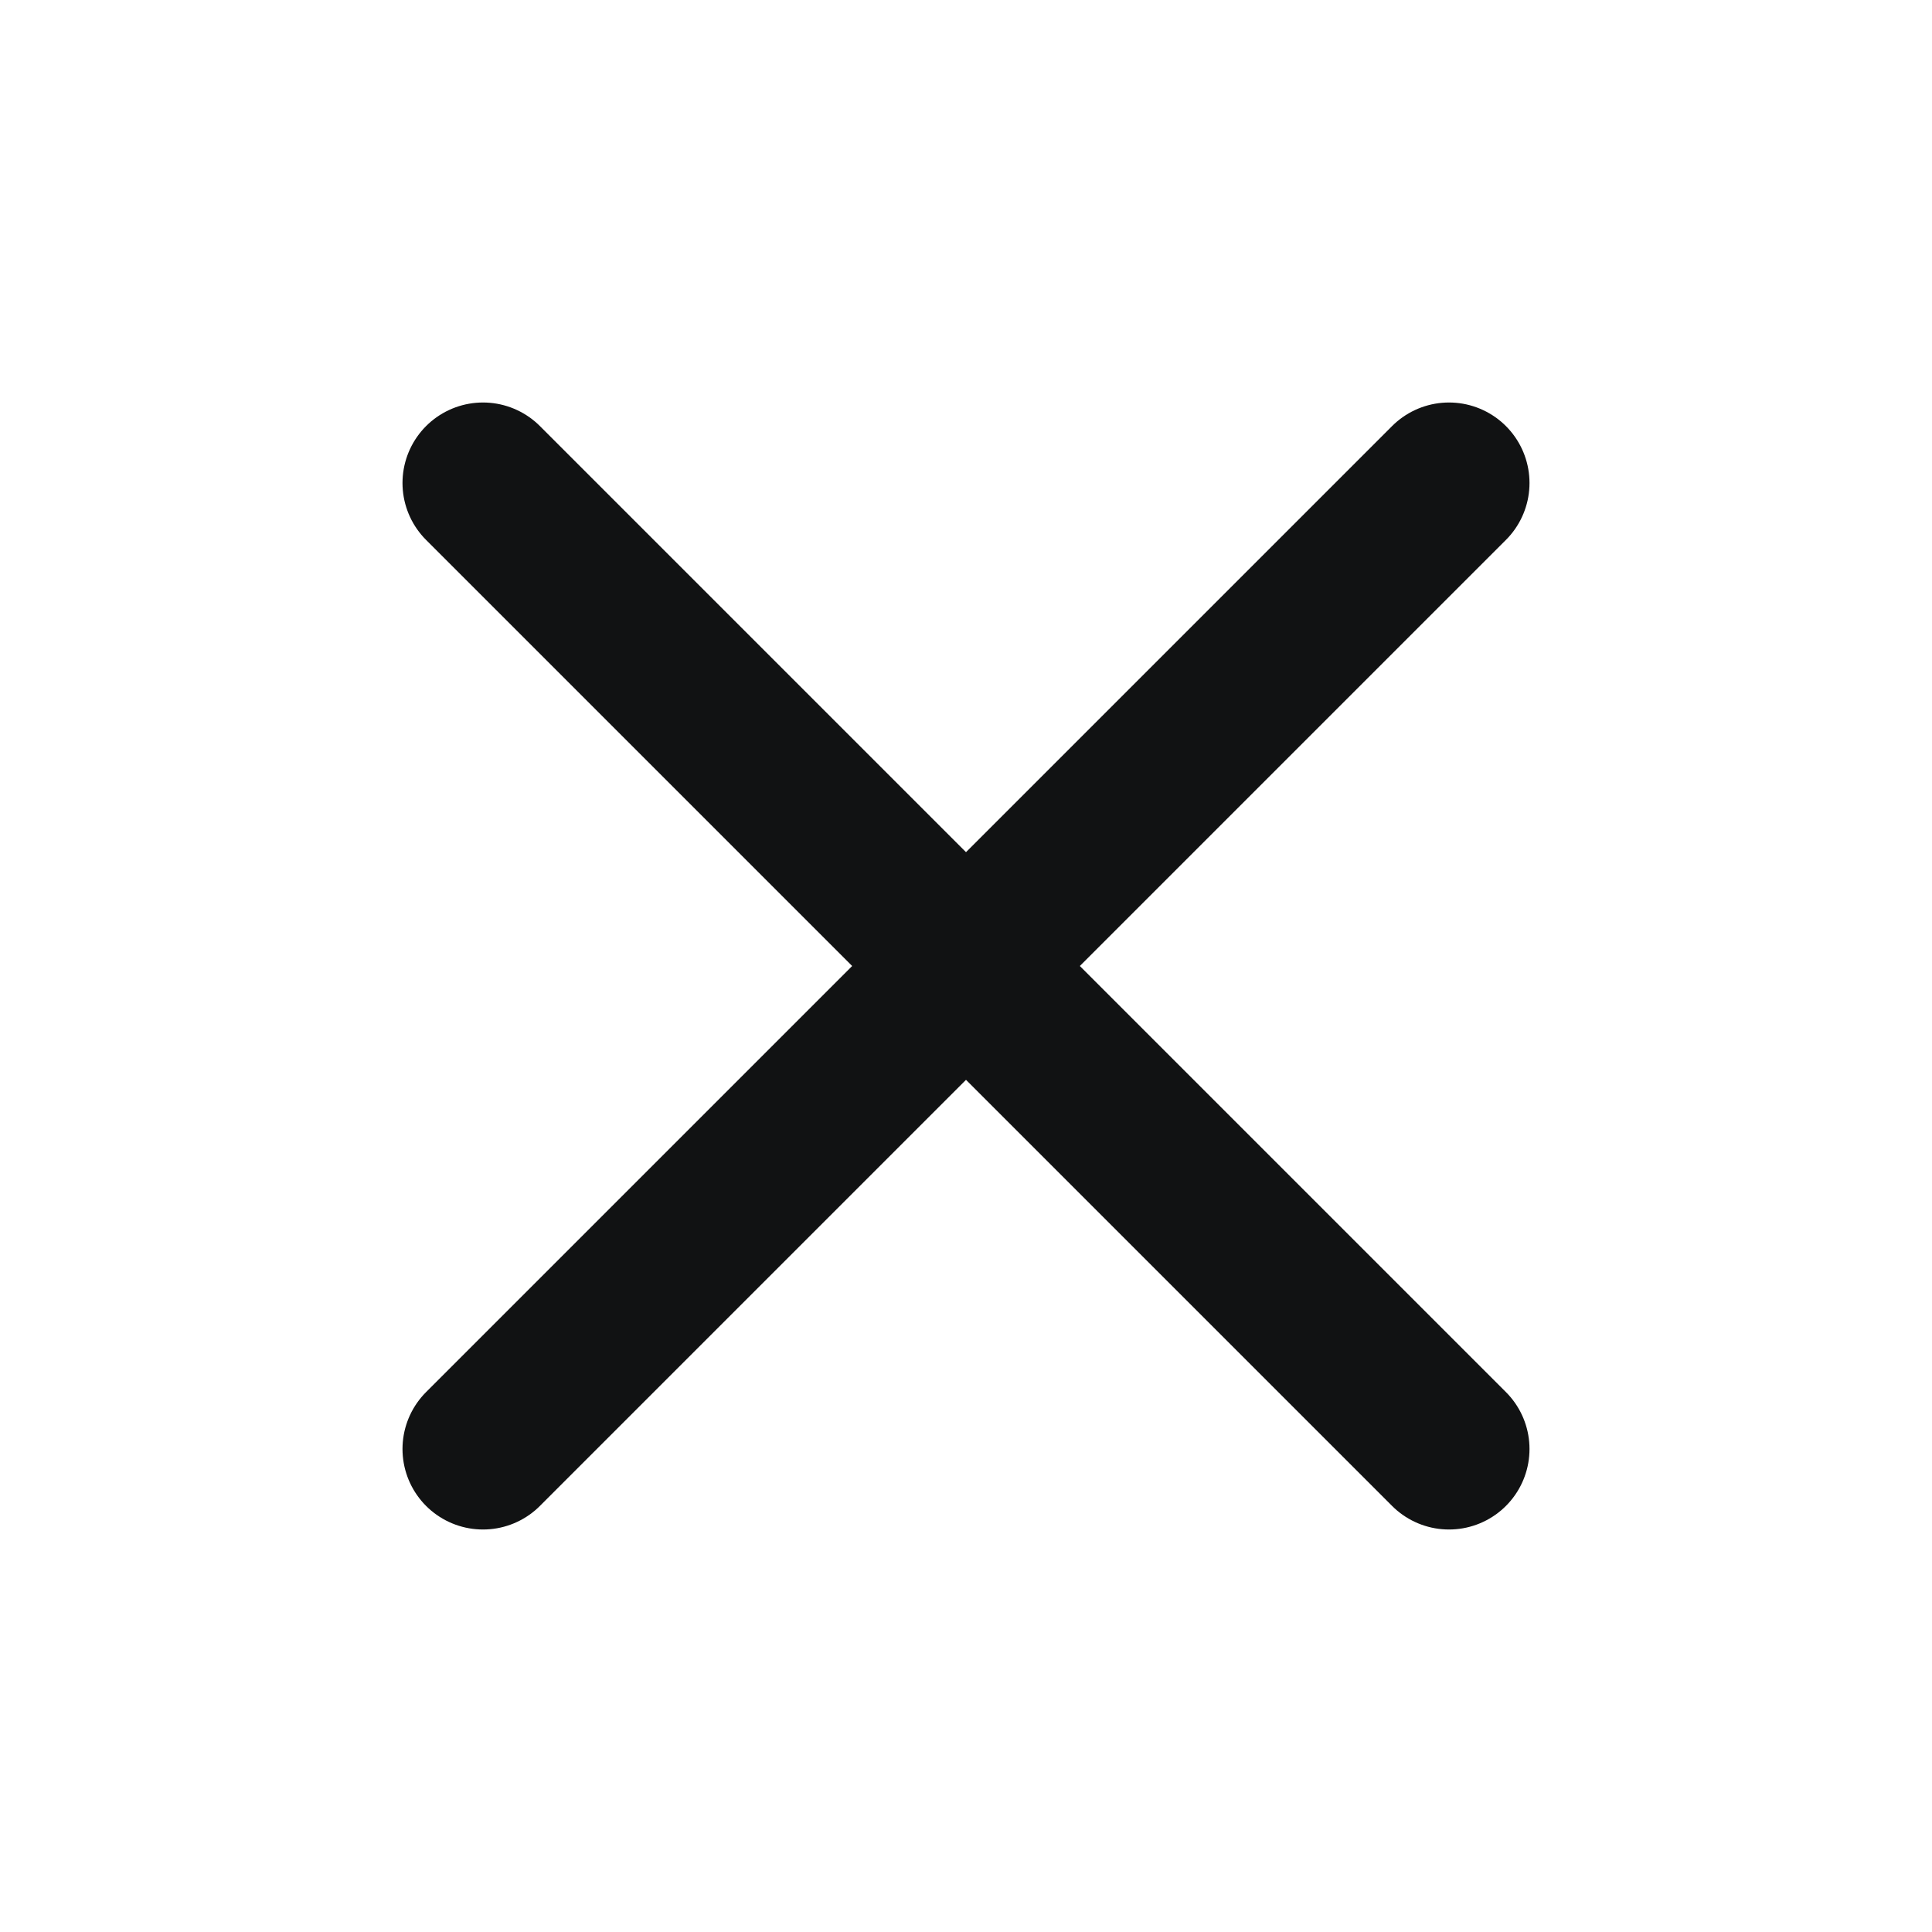 <svg width="24" height="24" viewBox="0 0 24 24" fill="none" xmlns="http://www.w3.org/2000/svg">
<path d="M18 6L6 18" stroke="#111213" stroke-width="2" stroke-linecap="round" stroke-linejoin="round"/>
<path d="M18 18L6 6" stroke="#111213" stroke-width="2" stroke-linecap="round" stroke-linejoin="round"/>
</svg>
